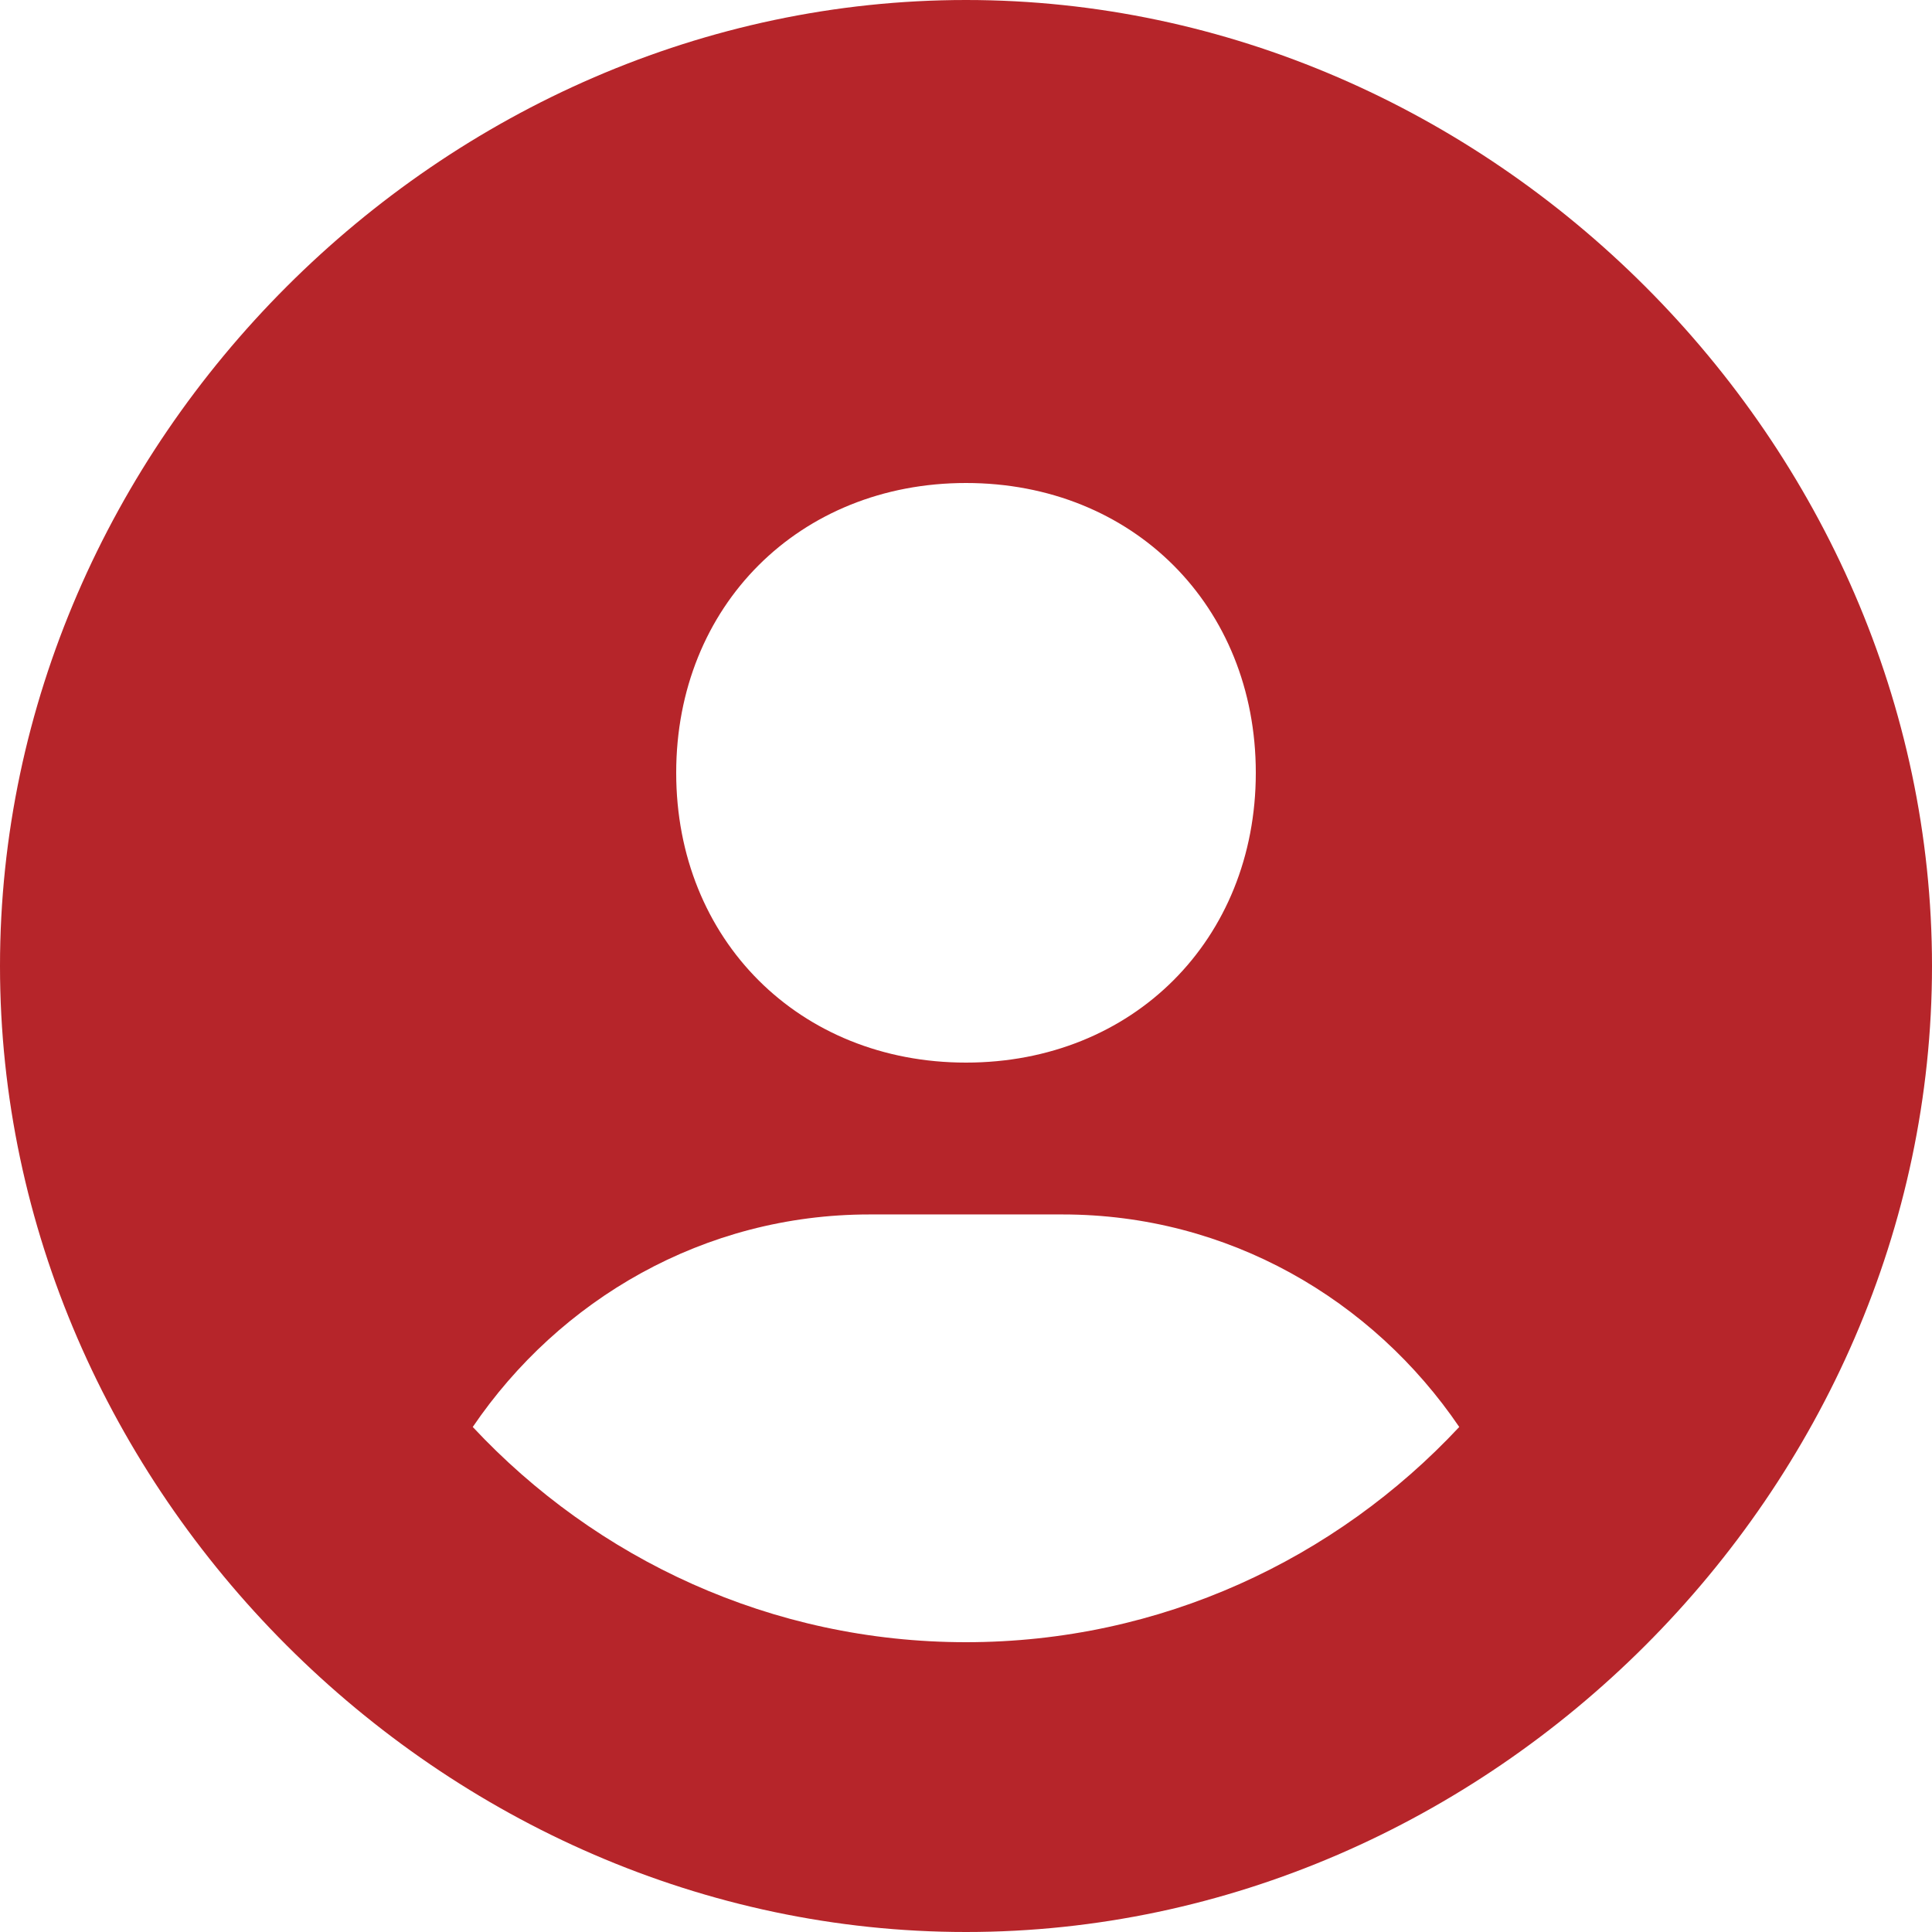 <svg width="109" height="109" viewBox="0 0 109 109" fill="none" xmlns="http://www.w3.org/2000/svg">
<path d="M54.5 0C24.956 0 0 24.956 0 54.5C0 84.044 24.956 109 54.5 109C84.044 109 109 84.044 109 54.5C109 24.956 84.044 0 54.5 0ZM54.5 27.25C63.912 27.25 70.85 34.182 70.85 43.6C70.85 53.018 63.912 59.95 54.5 59.95C45.093 59.95 38.15 53.018 38.15 43.6C38.15 34.182 45.093 27.25 54.5 27.25ZM26.672 80.507C31.561 73.313 39.714 68.517 49.05 68.517H59.95C69.291 68.517 77.439 73.313 82.328 80.507C75.363 87.963 65.482 92.65 54.5 92.65C43.518 92.65 33.637 87.963 26.672 80.507Z" fill="#B6252A"/>
</svg>
